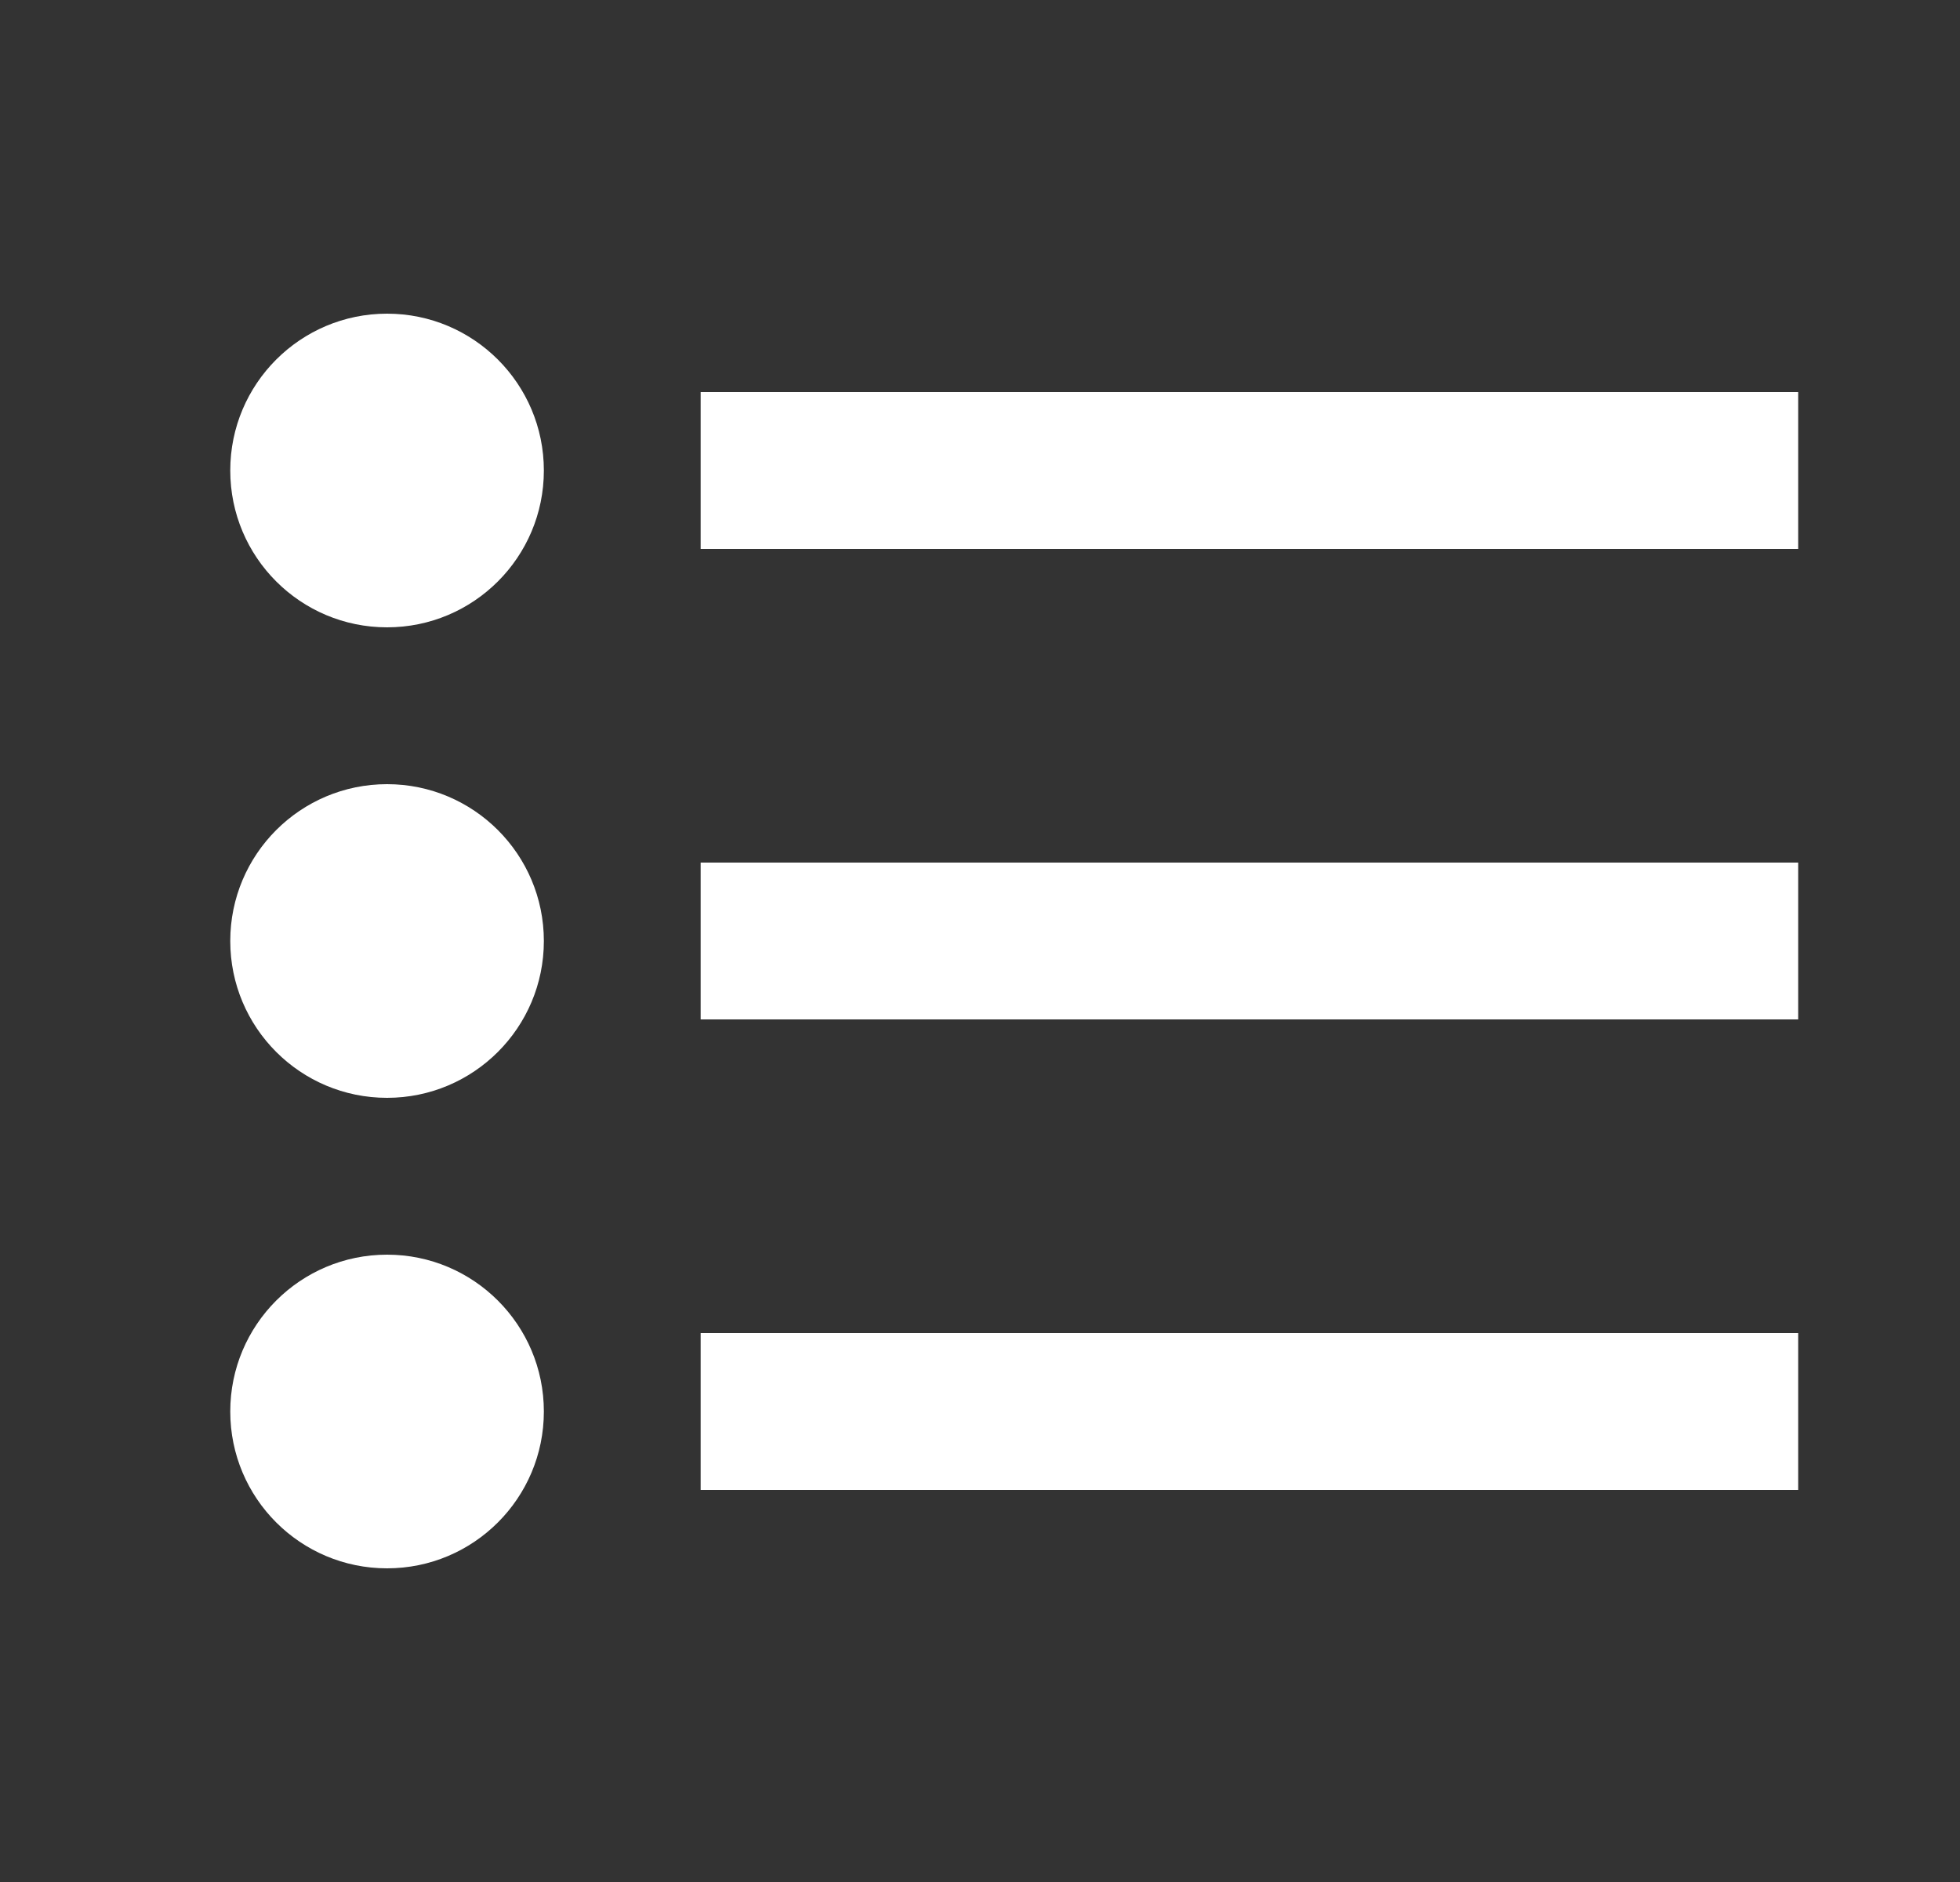 <svg width="25" height="24" viewBox="0 0 25 24" fill="none" xmlns="http://www.w3.org/2000/svg">
<rect x="0" y="0" width="25" height="24" fill="#333333" stroke="none"/>
<path fill-rule="evenodd" clip-rule="evenodd" d="M2.937 6C2.937 7.105 3.832 8 4.937 8C6.041 8 6.937 7.105 6.937 6C6.937 4.895 6.041 4 4.937 4C3.832 4 2.937 4.895 2.937 6ZM22.936 5V7H8.937V5H22.936ZM22.936 13V11H8.937V13H22.936ZM22.936 19V17H8.937V19H22.936ZM2.937 18C2.937 19.105 3.832 20 4.937 20C6.041 20 6.937 19.105 6.937 18C6.937 16.895 6.041 16 4.937 16C3.832 16 2.937 16.895 2.937 18ZM4.937 14C3.832 14 2.937 13.105 2.937 12C2.937 10.895 3.832 10 4.937 10C6.041 10 6.937 10.895 6.937 12C6.937 13.105 6.041 14 4.937 14Z" fill="white"/>
</svg>
